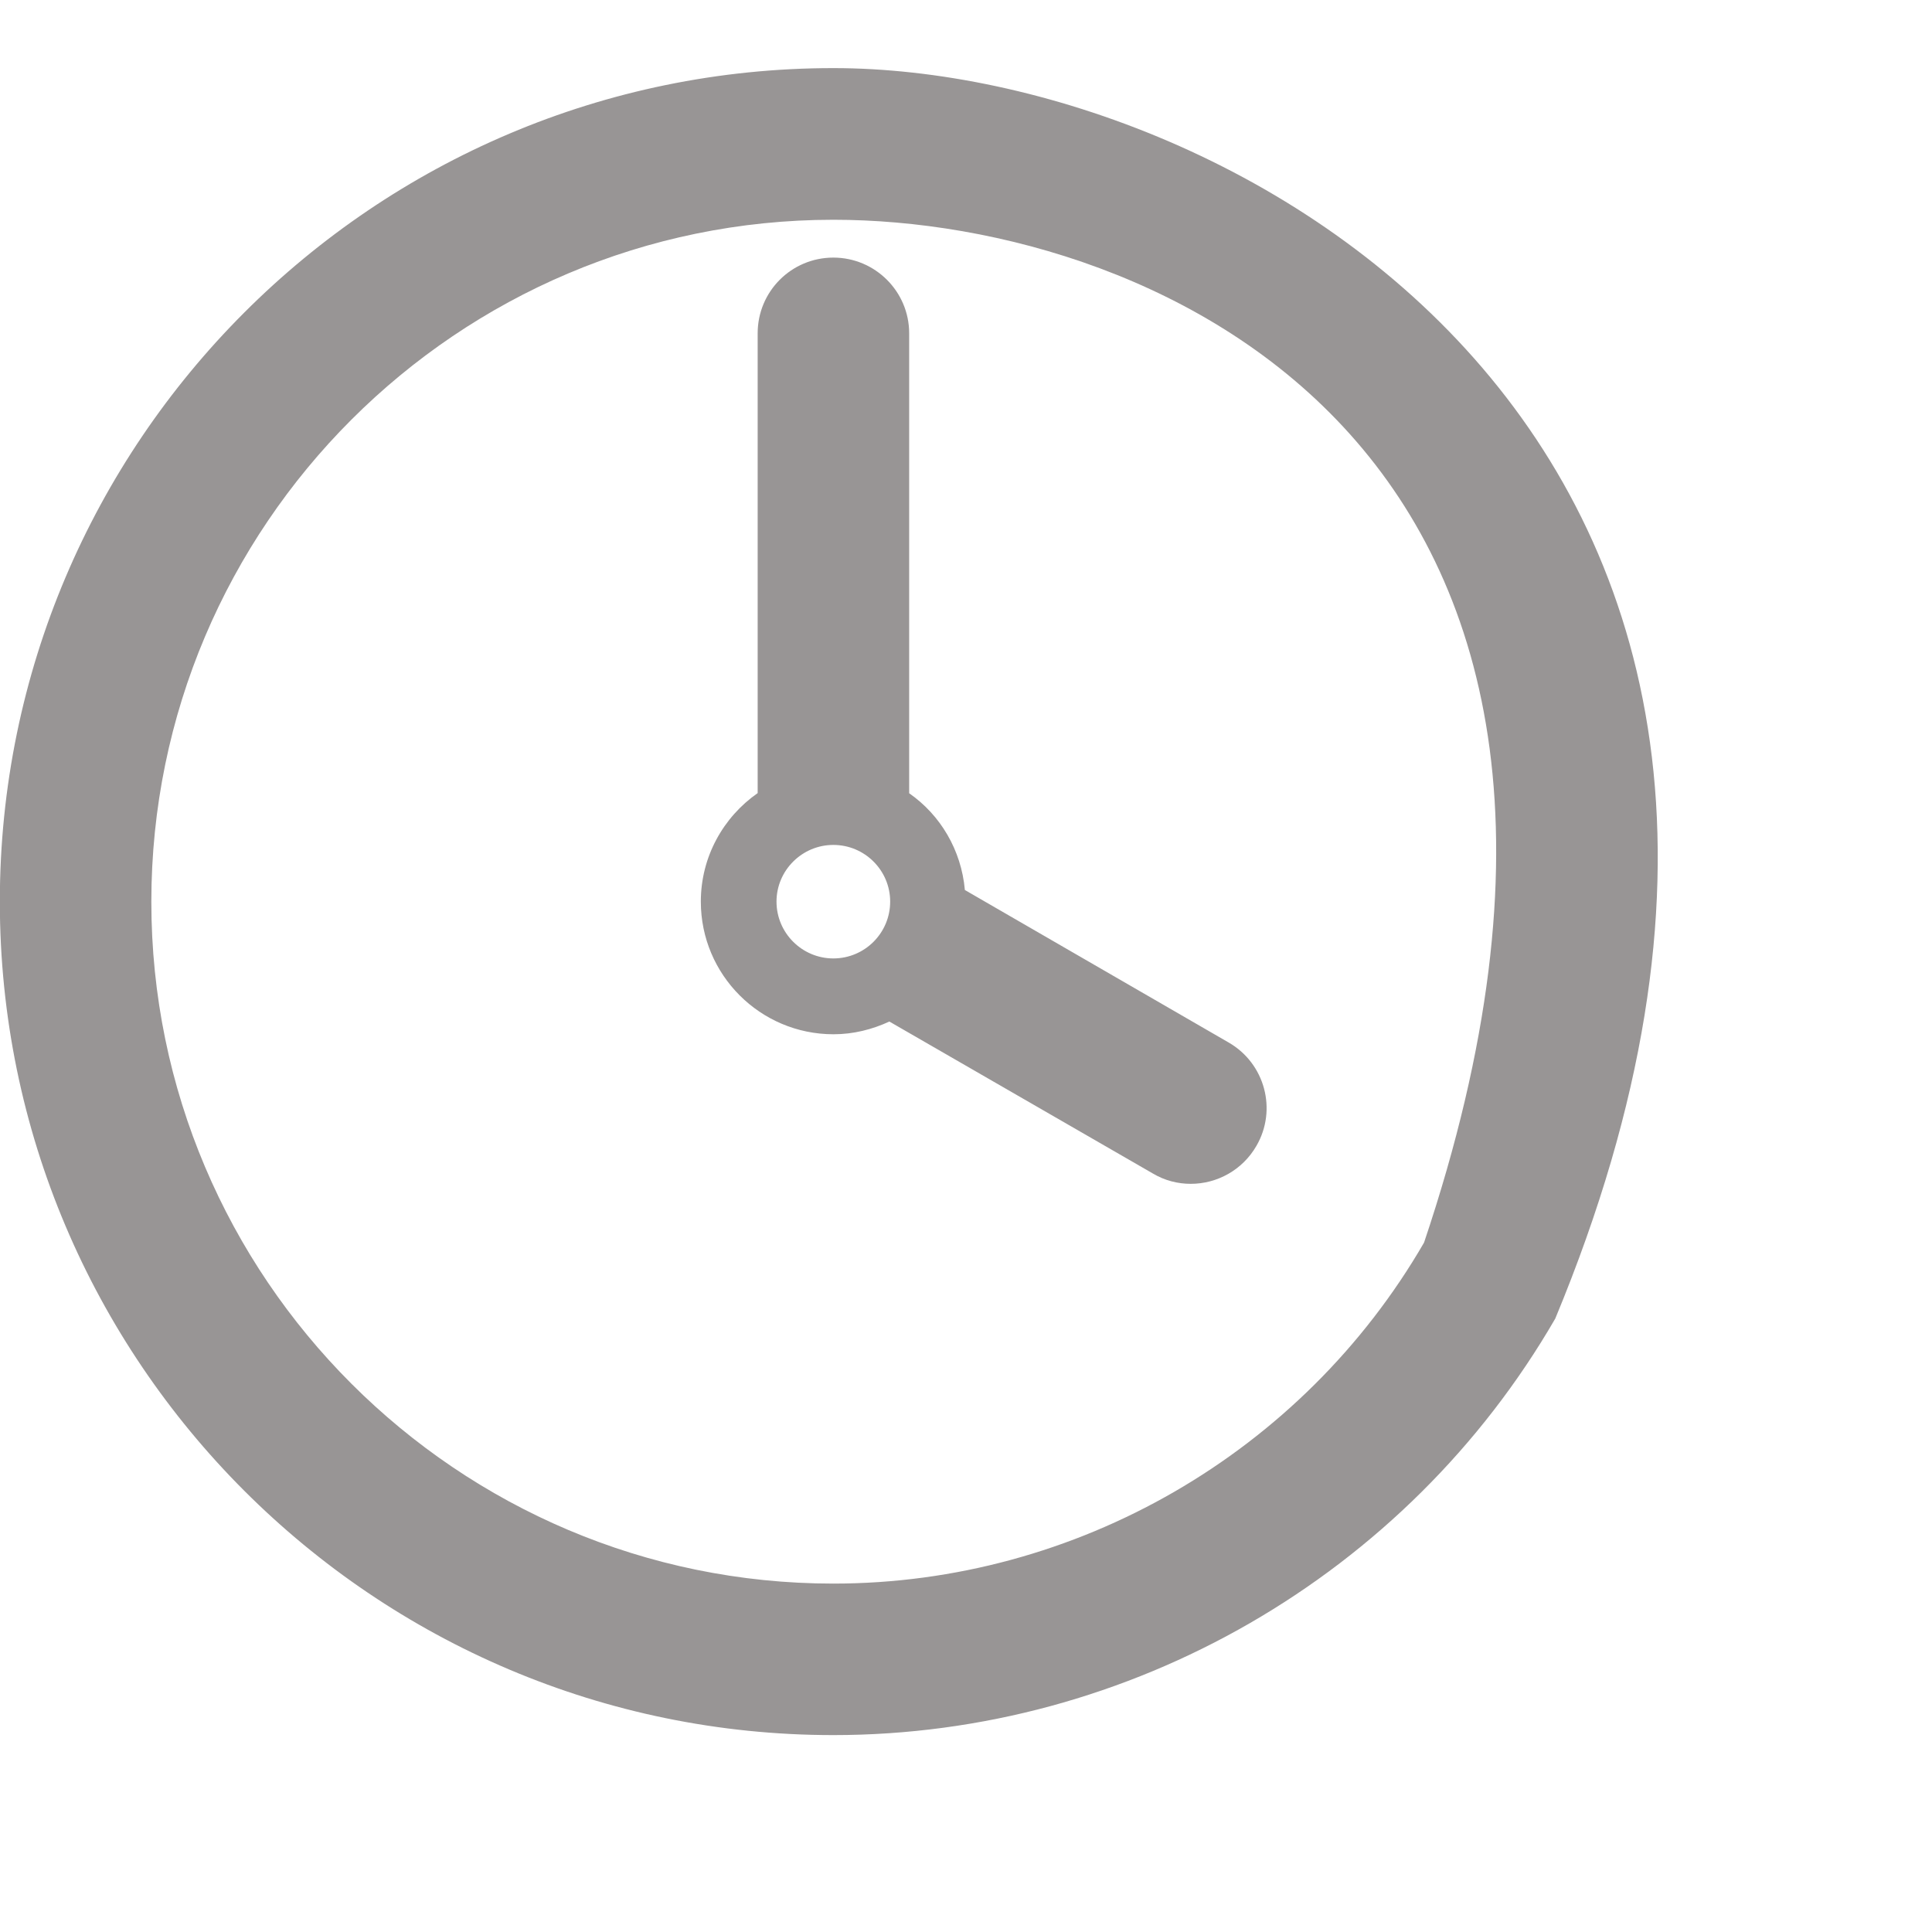 <svg width="12" height="12" viewBox="0 0 12 12" fill="none" xmlns="http://www.w3.org/2000/svg">
<g clip-path="url(#clip0)">
<path fill-rule="evenodd" clip-rule="evenodd" d="M9.66 8.19C11.899 2.8 7.709 0.423 5.176 0.423C2.322 0.423 -0.001 2.746 -0.001 5.6C-0.001 8.455 2.321 10.777 5.176 10.777C7.018 10.777 8.737 9.786 9.66 8.19ZM5.176 9.836C6.683 9.836 8.089 9.024 8.845 7.718C10.499 2.8 7.188 1.365 5.176 1.365C2.841 1.365 0.94 3.265 0.94 5.601C0.94 7.936 2.841 9.836 5.176 9.836Z" fill="#989595"/>
<path d="M5.176 1.6C4.916 1.6 4.706 1.81 4.706 2.07V4.926C4.493 5.075 4.353 5.321 4.353 5.6C4.353 6.055 4.722 6.424 5.177 6.424C5.301 6.424 5.418 6.394 5.524 6.345L7.161 7.289C7.235 7.333 7.316 7.353 7.396 7.353C7.559 7.353 7.717 7.268 7.804 7.117C7.934 6.893 7.857 6.605 7.631 6.475L5.993 5.528C5.971 5.28 5.841 5.062 5.647 4.927V2.07C5.647 1.811 5.436 1.6 5.176 1.6ZM5.176 5.953C4.982 5.953 4.823 5.795 4.823 5.6C4.823 5.406 4.982 5.248 5.176 5.248C5.371 5.248 5.529 5.406 5.529 5.6C5.529 5.795 5.371 5.953 5.176 5.953Z" fill="#989595"/>
</g>
<defs>
<clipPath id="clip0">
<rect width="11.2" height="11.2" fill="white" transform="translate(-0.001)"/>
</clipPath>
</defs>
</svg>
